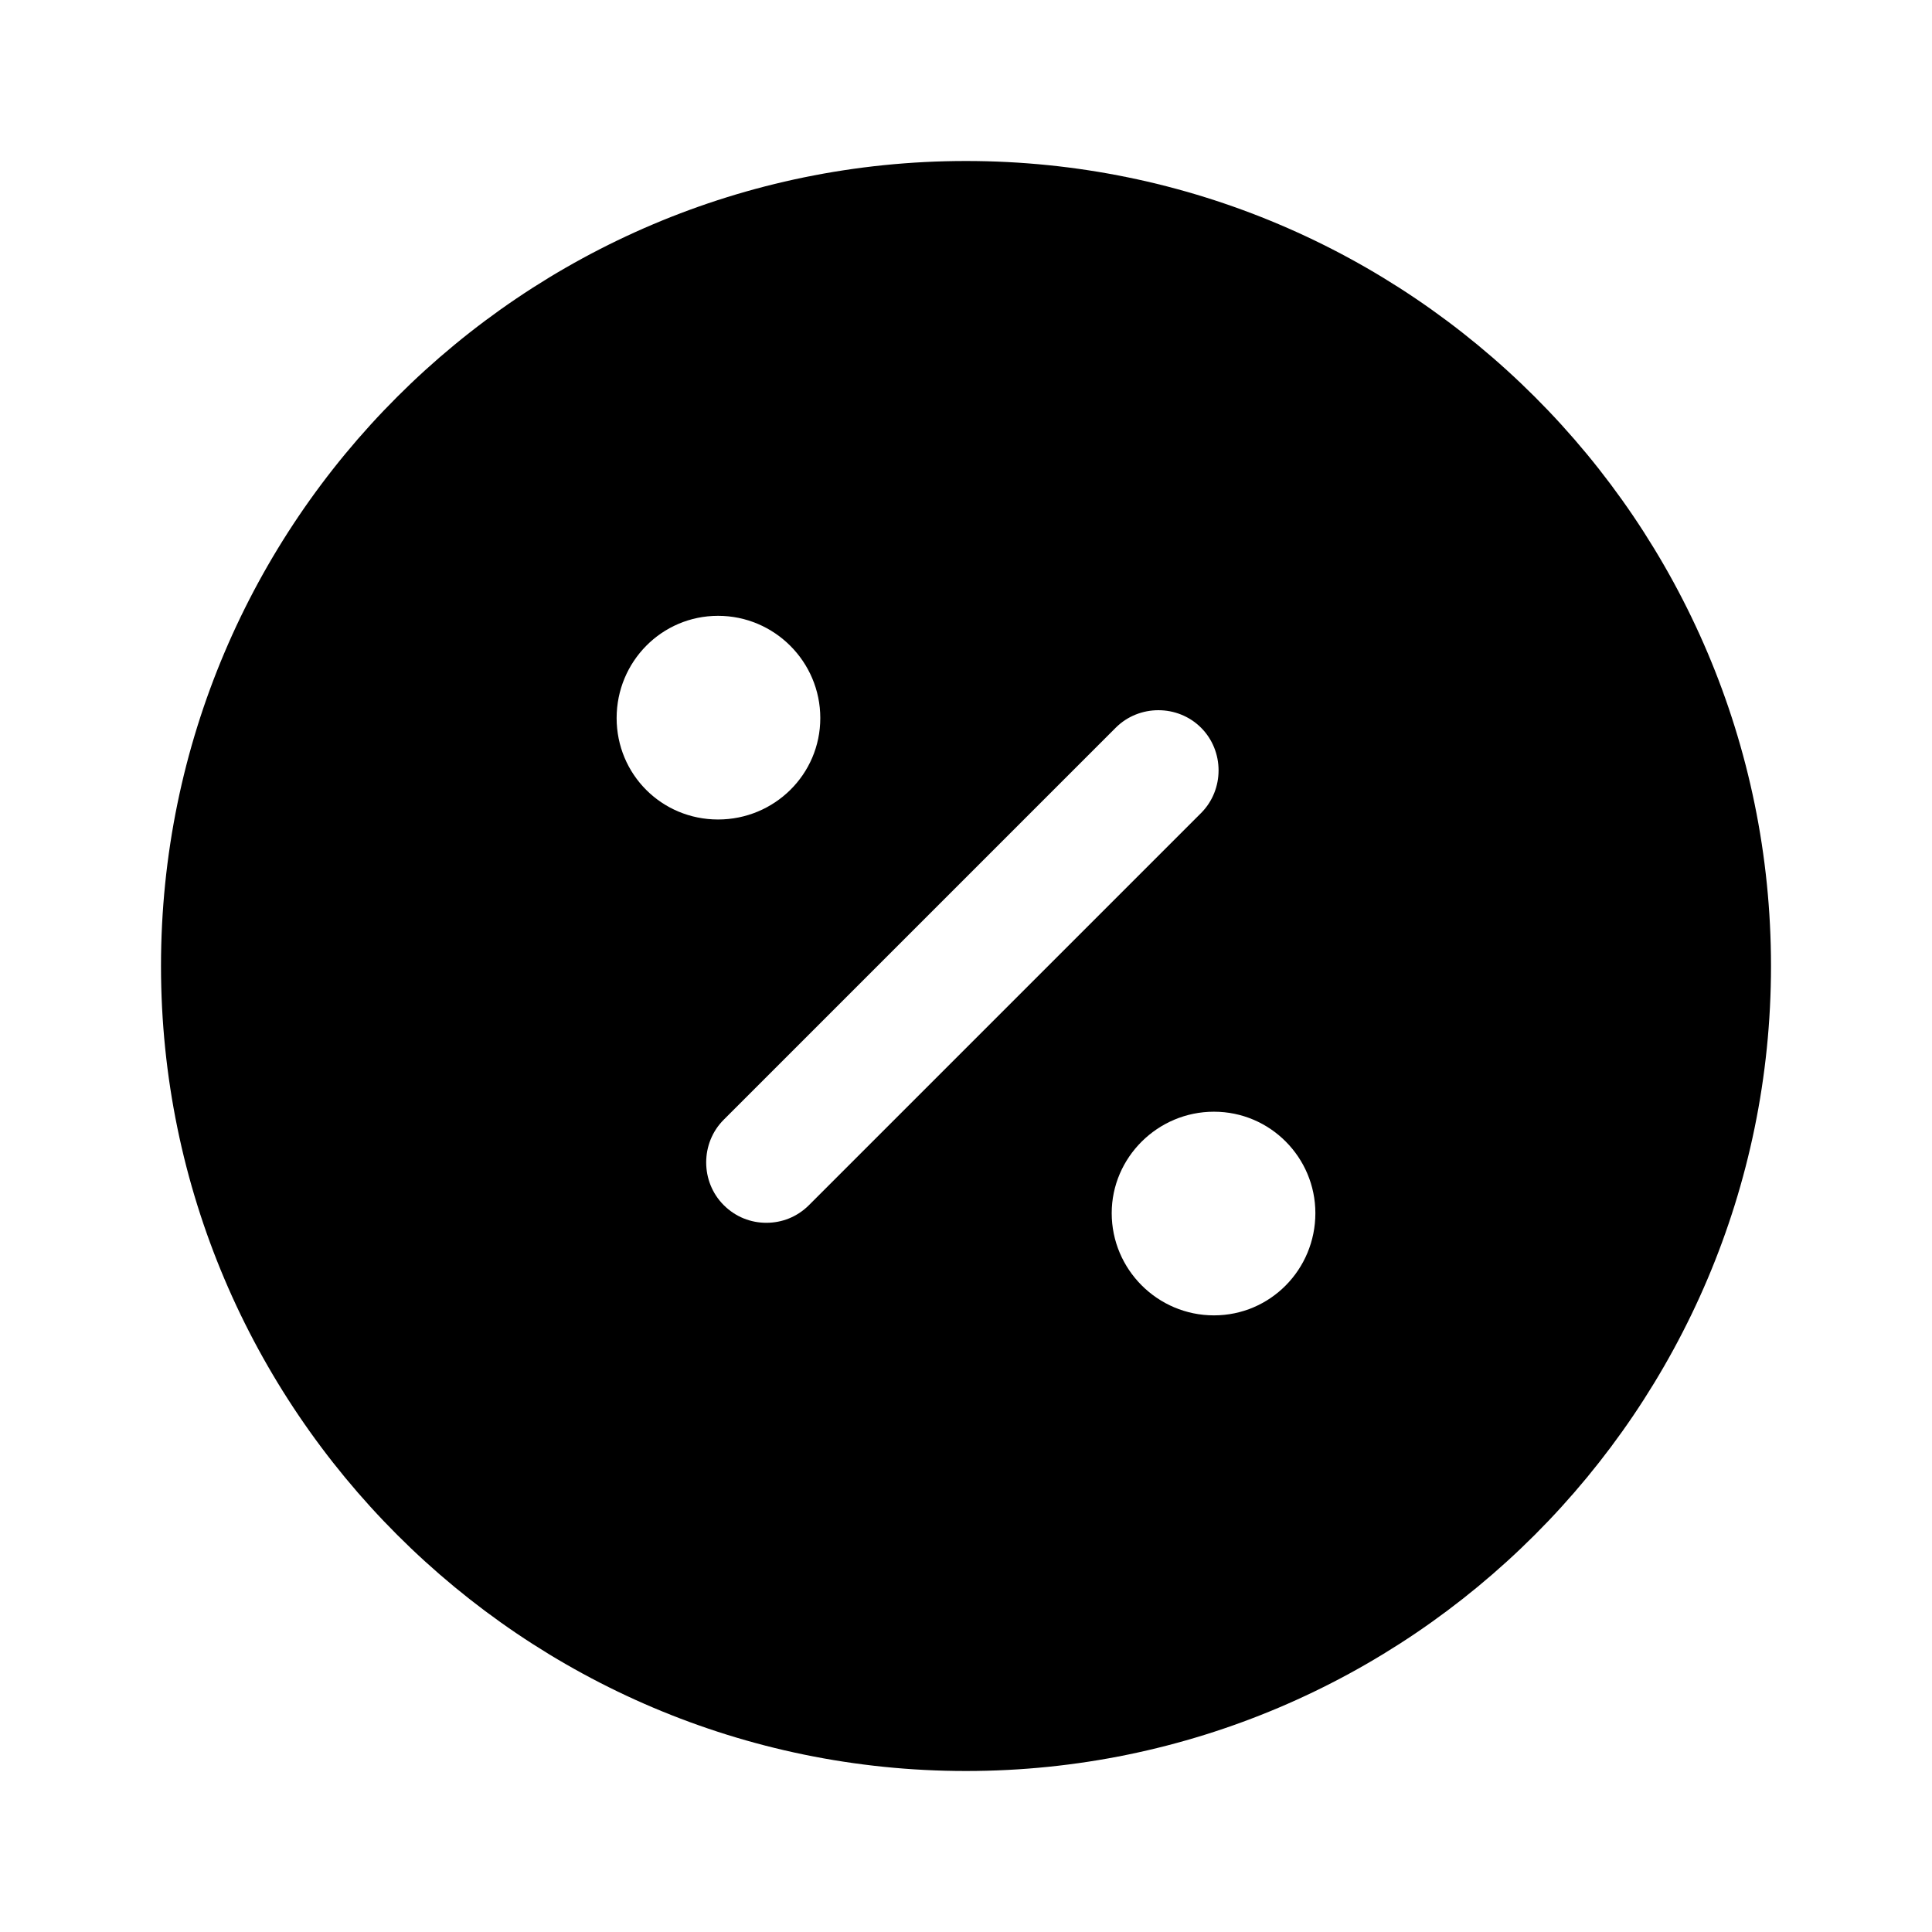 <svg width="24" height="24" viewBox="0 0 24 24" fill="none" xmlns="http://www.w3.org/2000/svg">
<path d="M12 2C6.49 2 2 6.48 2 12C2 17.51 6.49 22 12 22C17.51 22 22 17.51 22 12C22 6.48 17.51 2 12 2ZM15.08 16.34C14.38 16.34 13.81 15.77 13.81 15.07C13.81 14.38 14.38 13.81 15.08 13.81C15.78 13.81 16.34 14.38 16.34 15.07C16.34 15.77 15.78 16.34 15.08 16.34ZM8.92 7.65C9.62 7.65 10.19 8.22 10.19 8.92C10.19 9.62 9.62 10.18 8.92 10.18C8.22 10.18 7.66 9.62 7.66 8.92C7.66 8.22 8.22 7.65 8.92 7.65ZM9.52 15.19C9.33 15.19 9.14 15.12 8.99 14.97C8.7 14.68 8.7 14.2 8.99 13.91L13.86 9.04C14.15 8.75 14.63 8.75 14.92 9.04C15.21 9.33 15.21 9.81 14.92 10.1L10.05 14.97C9.9 15.12 9.71 15.19 9.52 15.19Z" fill="black"/>
</svg>
